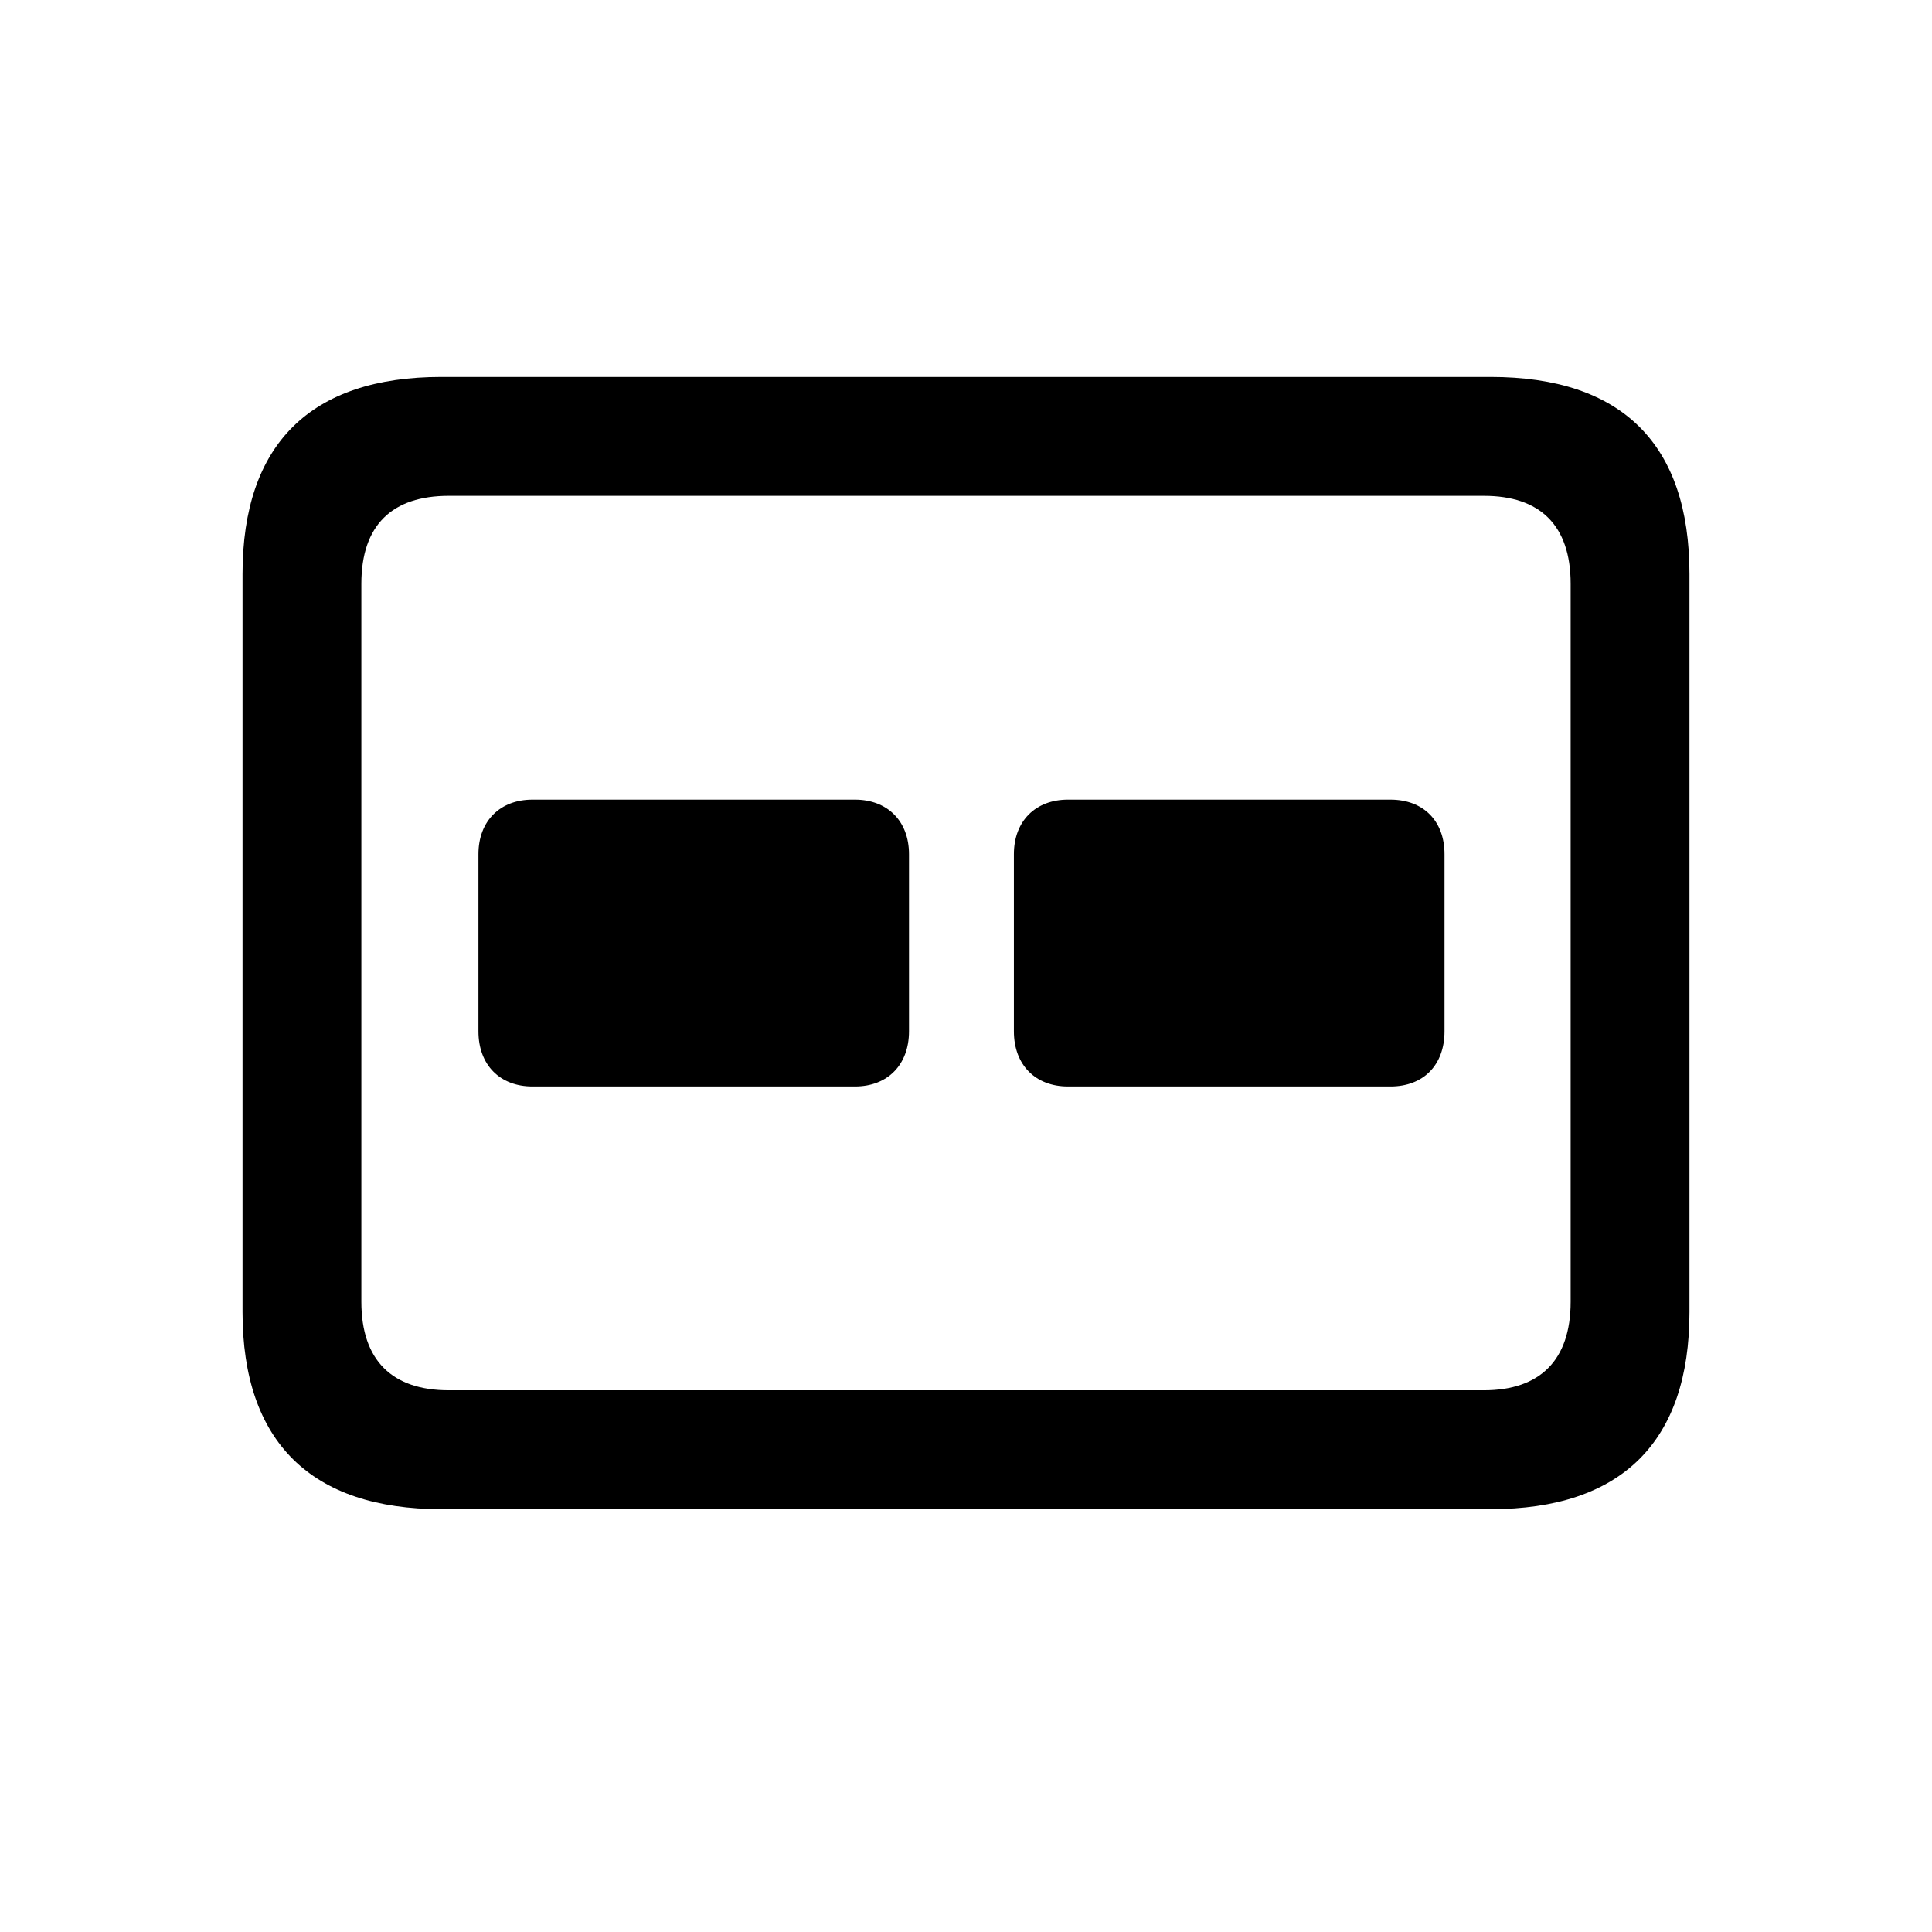 <svg fill="currentcolor" xmlns="http://www.w3.org/2000/svg" width="16px" height="16px" viewBox="0 0 28 28">
  <path
    d="M6.397 21.872H21.602C23.51 21.872 24.485 20.888 24.485 19.016V8.319C24.485 6.438 23.51 5.463 21.602 5.463H6.397C4.499 5.463 3.515 6.438 3.515 8.319V19.016C3.515 20.896 4.508 21.872 6.397 21.872ZM6.503 20.149C5.686 20.149 5.237 19.719 5.237 18.866V8.46C5.237 7.607 5.686 7.186 6.503 7.186H21.506C22.314 7.186 22.763 7.607 22.763 8.46V18.866C22.763 19.719 22.314 20.149 21.506 20.149H6.503ZM7.716 15.746H12.392C12.857 15.746 13.174 15.438 13.174 14.946V12.38C13.174 11.896 12.857 11.589 12.392 11.589H7.716C7.25 11.589 6.934 11.896 6.934 12.38V14.946C6.934 15.438 7.25 15.746 7.716 15.746ZM15.477 15.746H20.152C20.627 15.746 20.935 15.438 20.935 14.946V12.38C20.935 11.896 20.627 11.589 20.152 11.589H15.477C15.011 11.589 14.694 11.896 14.694 12.38V14.946C14.694 15.438 15.011 15.746 15.477 15.746Z"/>
</svg>
